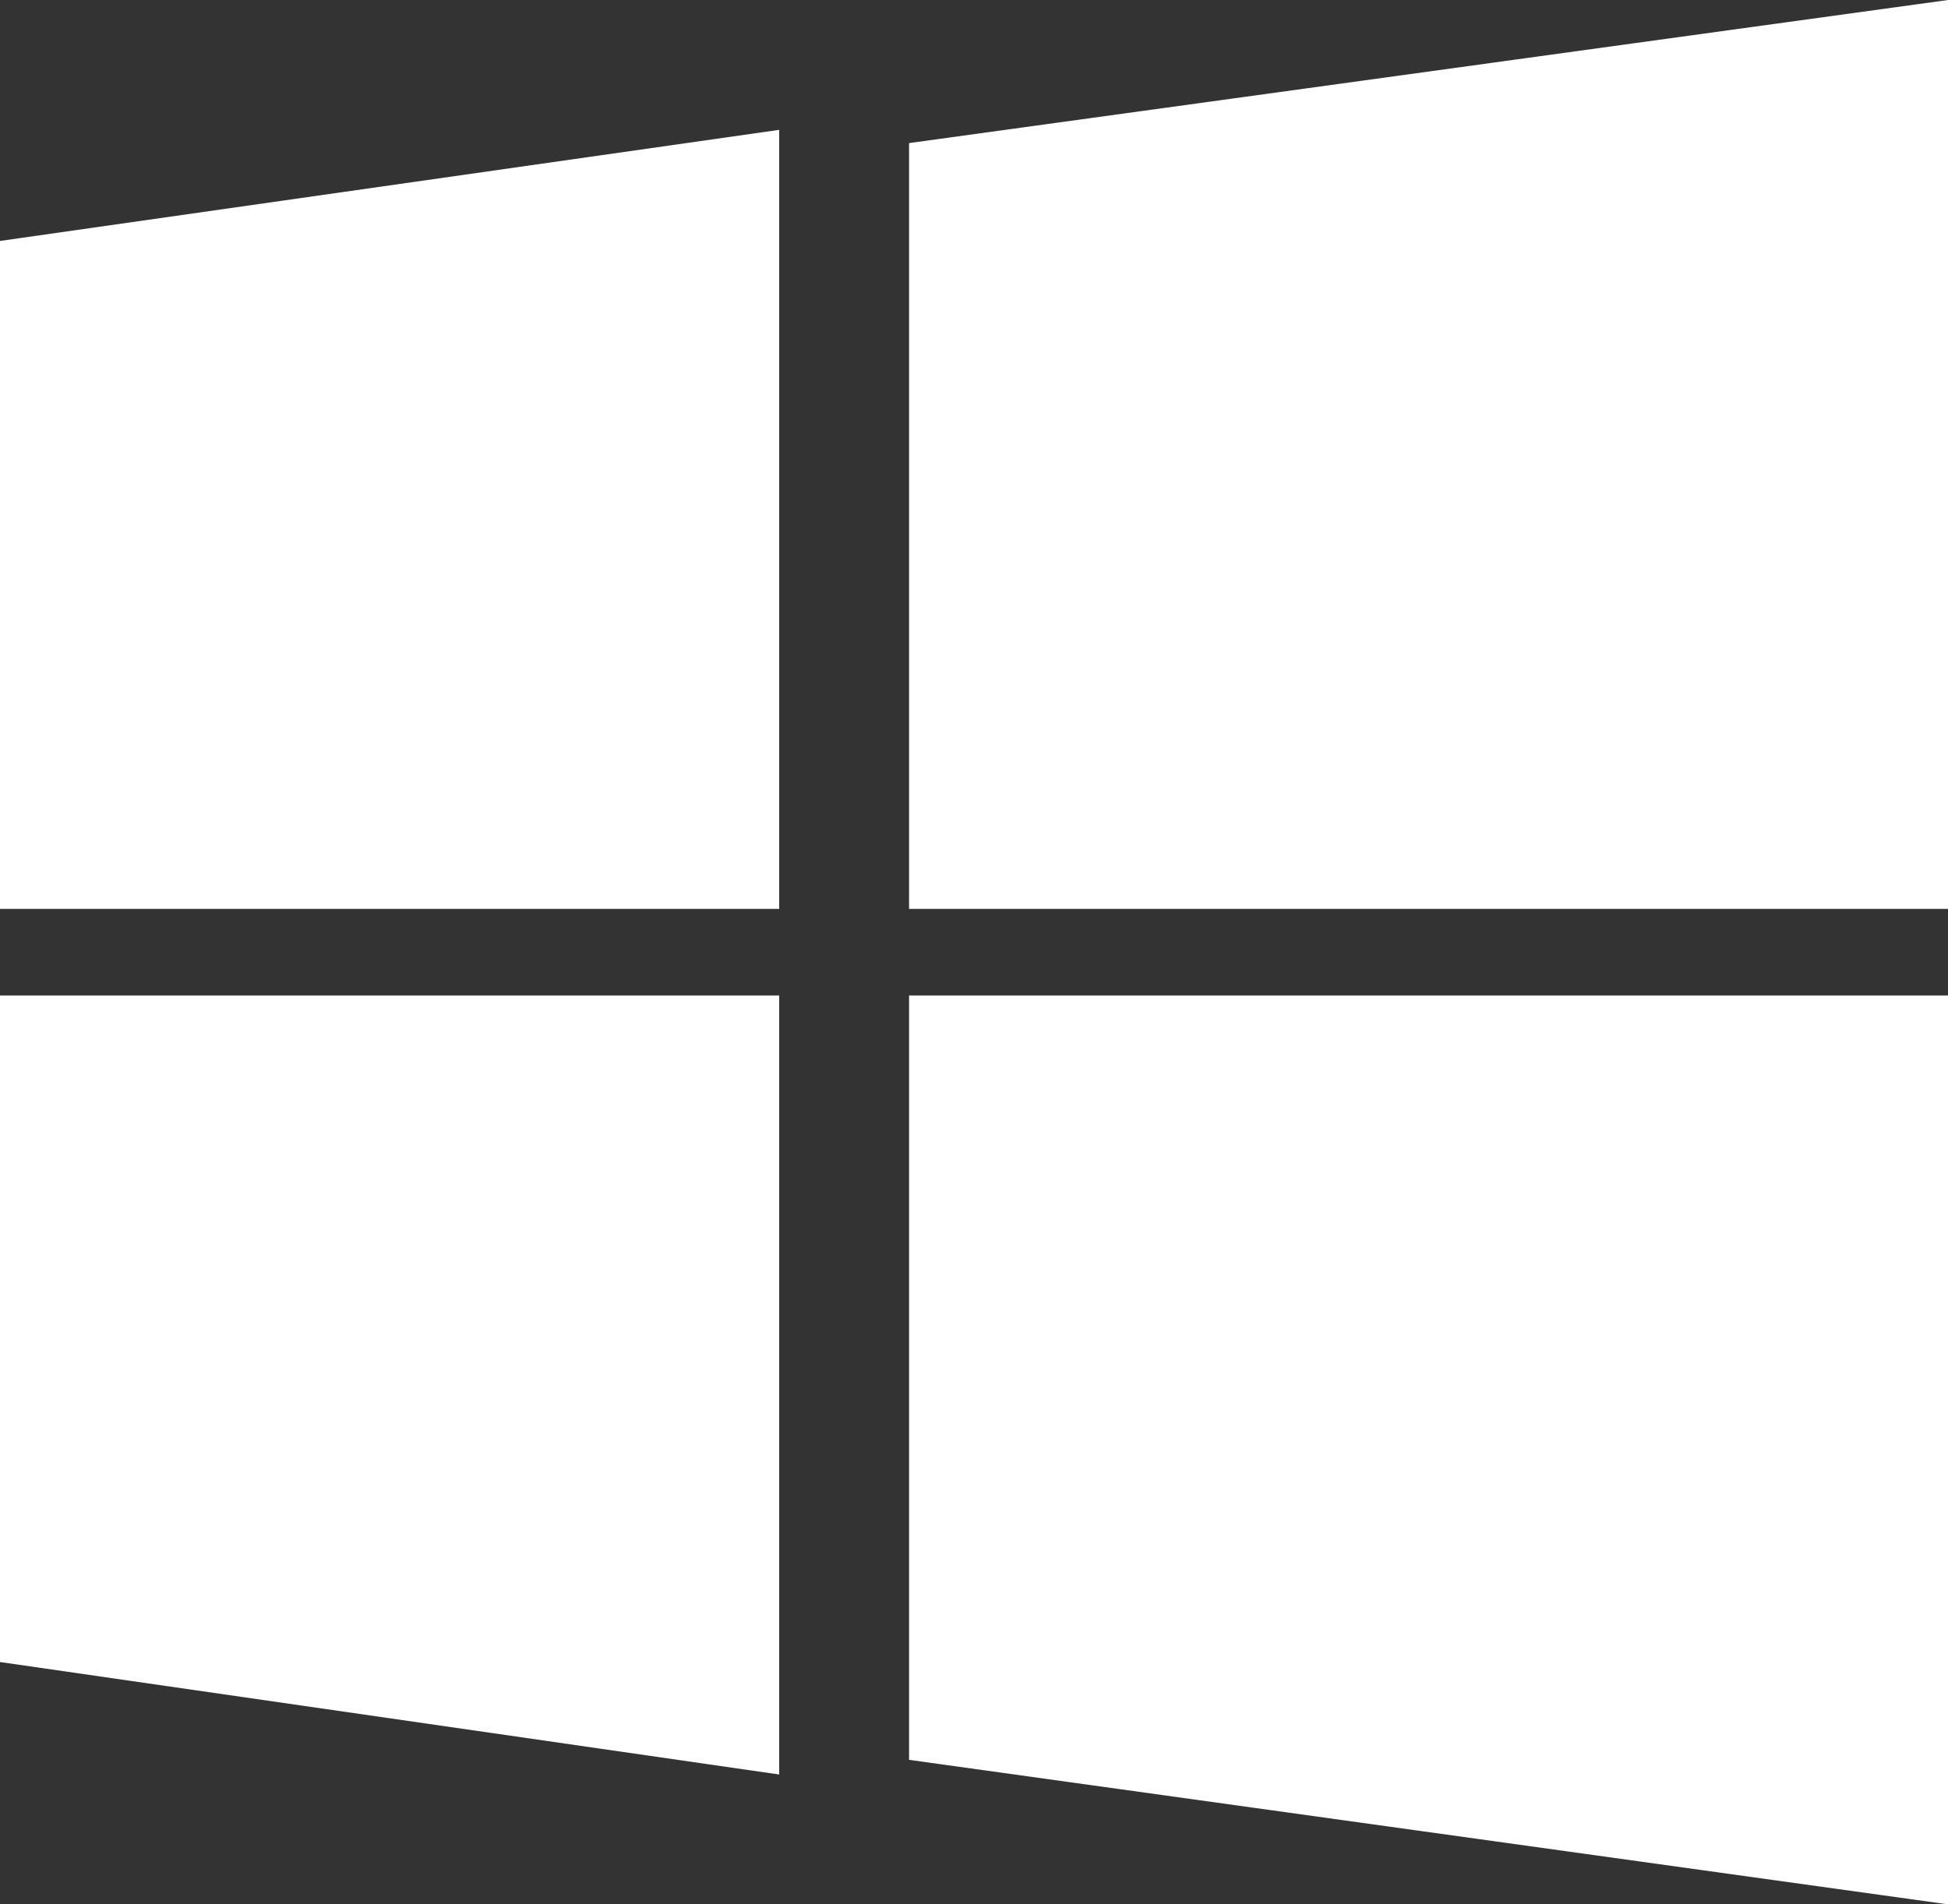<svg xmlns="http://www.w3.org/2000/svg" xmlns:xlink="http://www.w3.org/1999/xlink" width="45" height="44" version="1.1" viewBox="0 0 45 44"><rect x="0" y="0" width="45" height="44" fill="#333333" stroke="none"/><title>732C40ED-B8C9-4F3E-B2B5-F93867A544CD</title><desc>Created with sketchtool.</desc><g id="Landings" fill="none" fill-rule="evenodd" stroke="none" stroke-width="1"><g id="Download-Desktop---review" fill="#FFF" transform="translate(-460, -484)"><g id="windows" transform="translate(435, 461)"><g id="windows-logo-silhouette" transform="translate(25, 22.5)"><polygon id="Path" points="0 38.901 18 41.5 18 23.5 0 23.5"/><polygon id="Path" points="0 21.5 18 21.5 18 3.5 0 6.067"/><polygon id="Path" points="21 41.161 45 44.5 45 23.5 45 23.5 21 23.5"/><polygon id="Path" points="21 3.806 21 21.5 45 21.5 45 .5"/></g></g></g></g></svg>